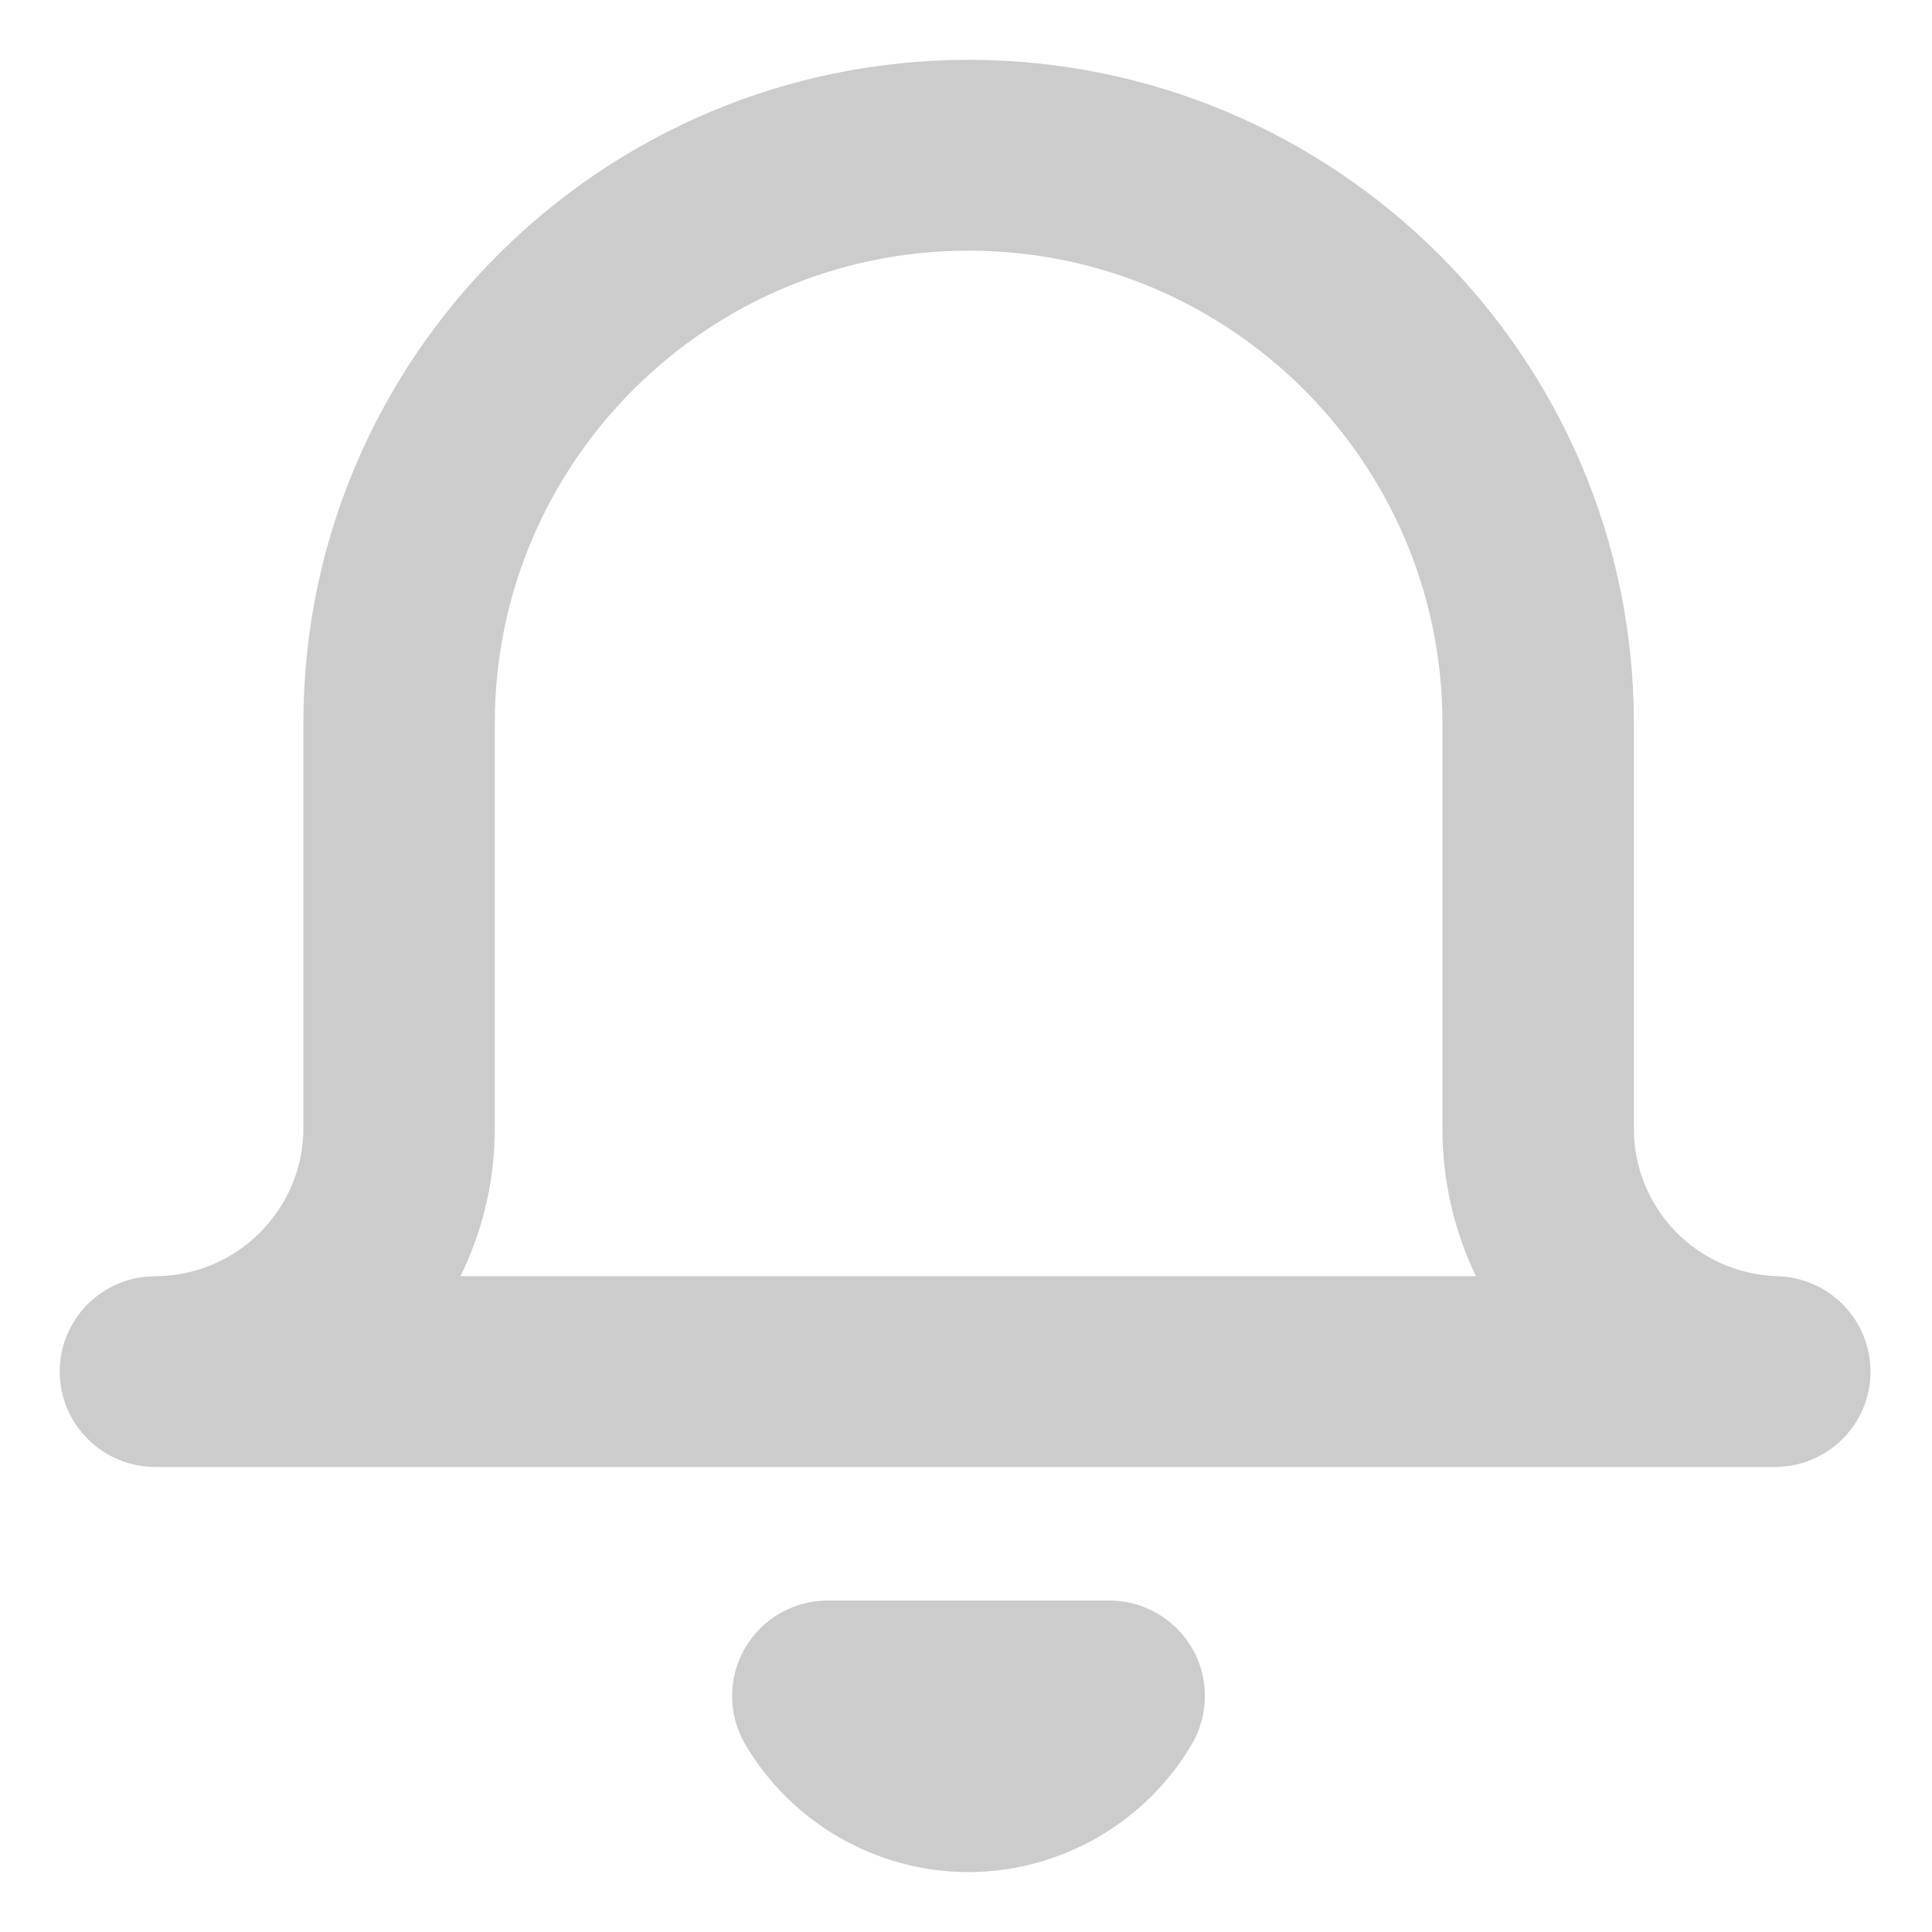 ﻿<svg version="1.1" xmlns="http://www.w3.org/2000/svg" xmlns:xlink="http://www.w3.org/1999/xlink" width="35" height="35"><defs/><g><path fill="rgb(204,204,204)" stroke="none" paint-order="stroke fill markers" fill-rule="evenodd" d=" M 17.546 33.915 C 15.884 33.915 14.333 33.026 13.497 31.593 C 13.186 31.058 13.184 30.398 13.494 29.861 C 13.803 29.326 14.376 28.995 14.997 28.995 C 14.997 28.995 20.094 28.995 20.094 28.995 C 20.716 28.995 21.288 29.326 21.598 29.863 C 21.908 30.399 21.905 31.059 21.593 31.594 C 20.758 33.021 19.209 33.91 17.552 33.915 C 17.549 33.915 17.548 33.915 17.546 33.915 Z M 32.151 26.576 C 32.151 26.576 2.816 26.576 2.816 26.576 C 1.859 26.576 1.084 25.803 1.082 24.85 C 1.08 23.896 1.854 23.123 2.811 23.12 C 4.289 23.116 5.494 21.915 5.496 20.441 C 5.496 20.441 5.496 13.097 5.496 13.097 C 5.496 6.473 10.902 1.084 17.548 1.084 C 24.192 1.084 29.599 6.473 29.599 13.097 C 29.599 13.097 29.599 20.444 29.599 20.444 C 29.601 21.899 30.745 23.076 32.207 23.12 C 33.153 23.15 33.9 23.93 33.886 24.875 C 33.872 25.819 33.098 26.576 32.151 26.576 Z M 8.342 23.12 C 8.342 23.12 26.739 23.12 26.739 23.12 C 26.35 22.313 26.131 21.406 26.131 20.446 C 26.131 20.446 26.131 13.097 26.131 13.097 C 26.131 8.379 22.281 4.541 17.548 4.541 C 12.815 4.541 8.964 8.379 8.964 13.097 C 8.964 13.097 8.964 20.444 8.964 20.444 C 8.963 21.403 8.739 22.311 8.342 23.12 Z"/></g></svg>